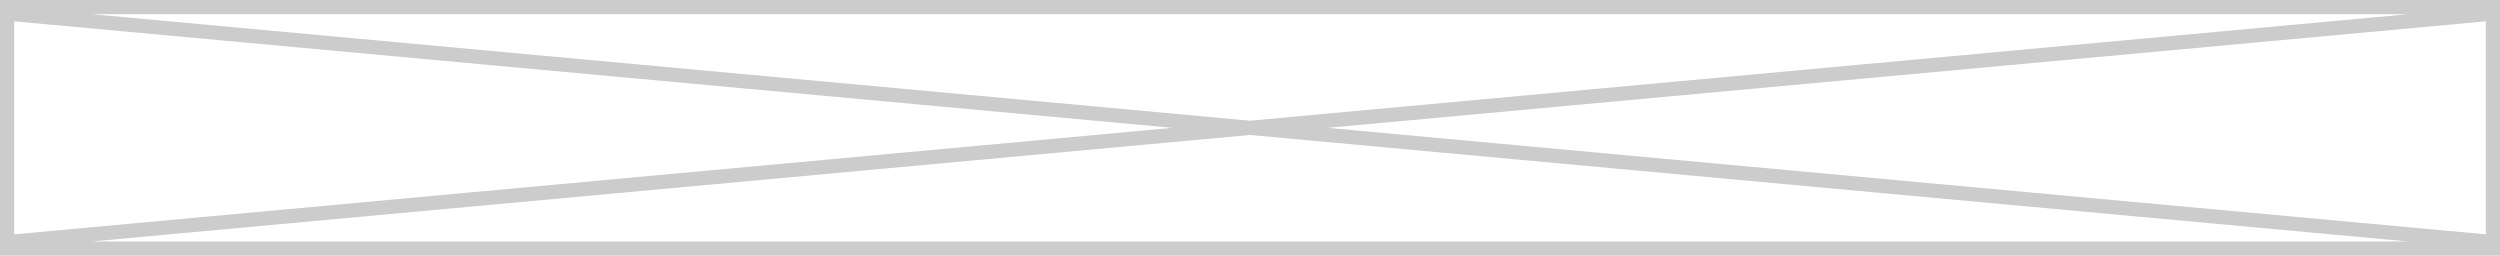 <svg preserveAspectRatio="none" width="100%" height="100%" overflow="visible" style="display: block;" viewBox="0 0 176 18" fill="none" xmlns="http://www.w3.org/2000/svg">
<path id="Union" d="M176 18H0V0H176V18ZM6.462 17H169.538L88 9.502L6.462 17ZM1 16.497L82.537 9L1 1.502V16.497ZM93.462 9L175 16.497V1.502L93.462 9ZM88 8.497L169.537 1H6.463L88 8.497Z" fill="black" fill-opacity="0.2"/>
</svg>
